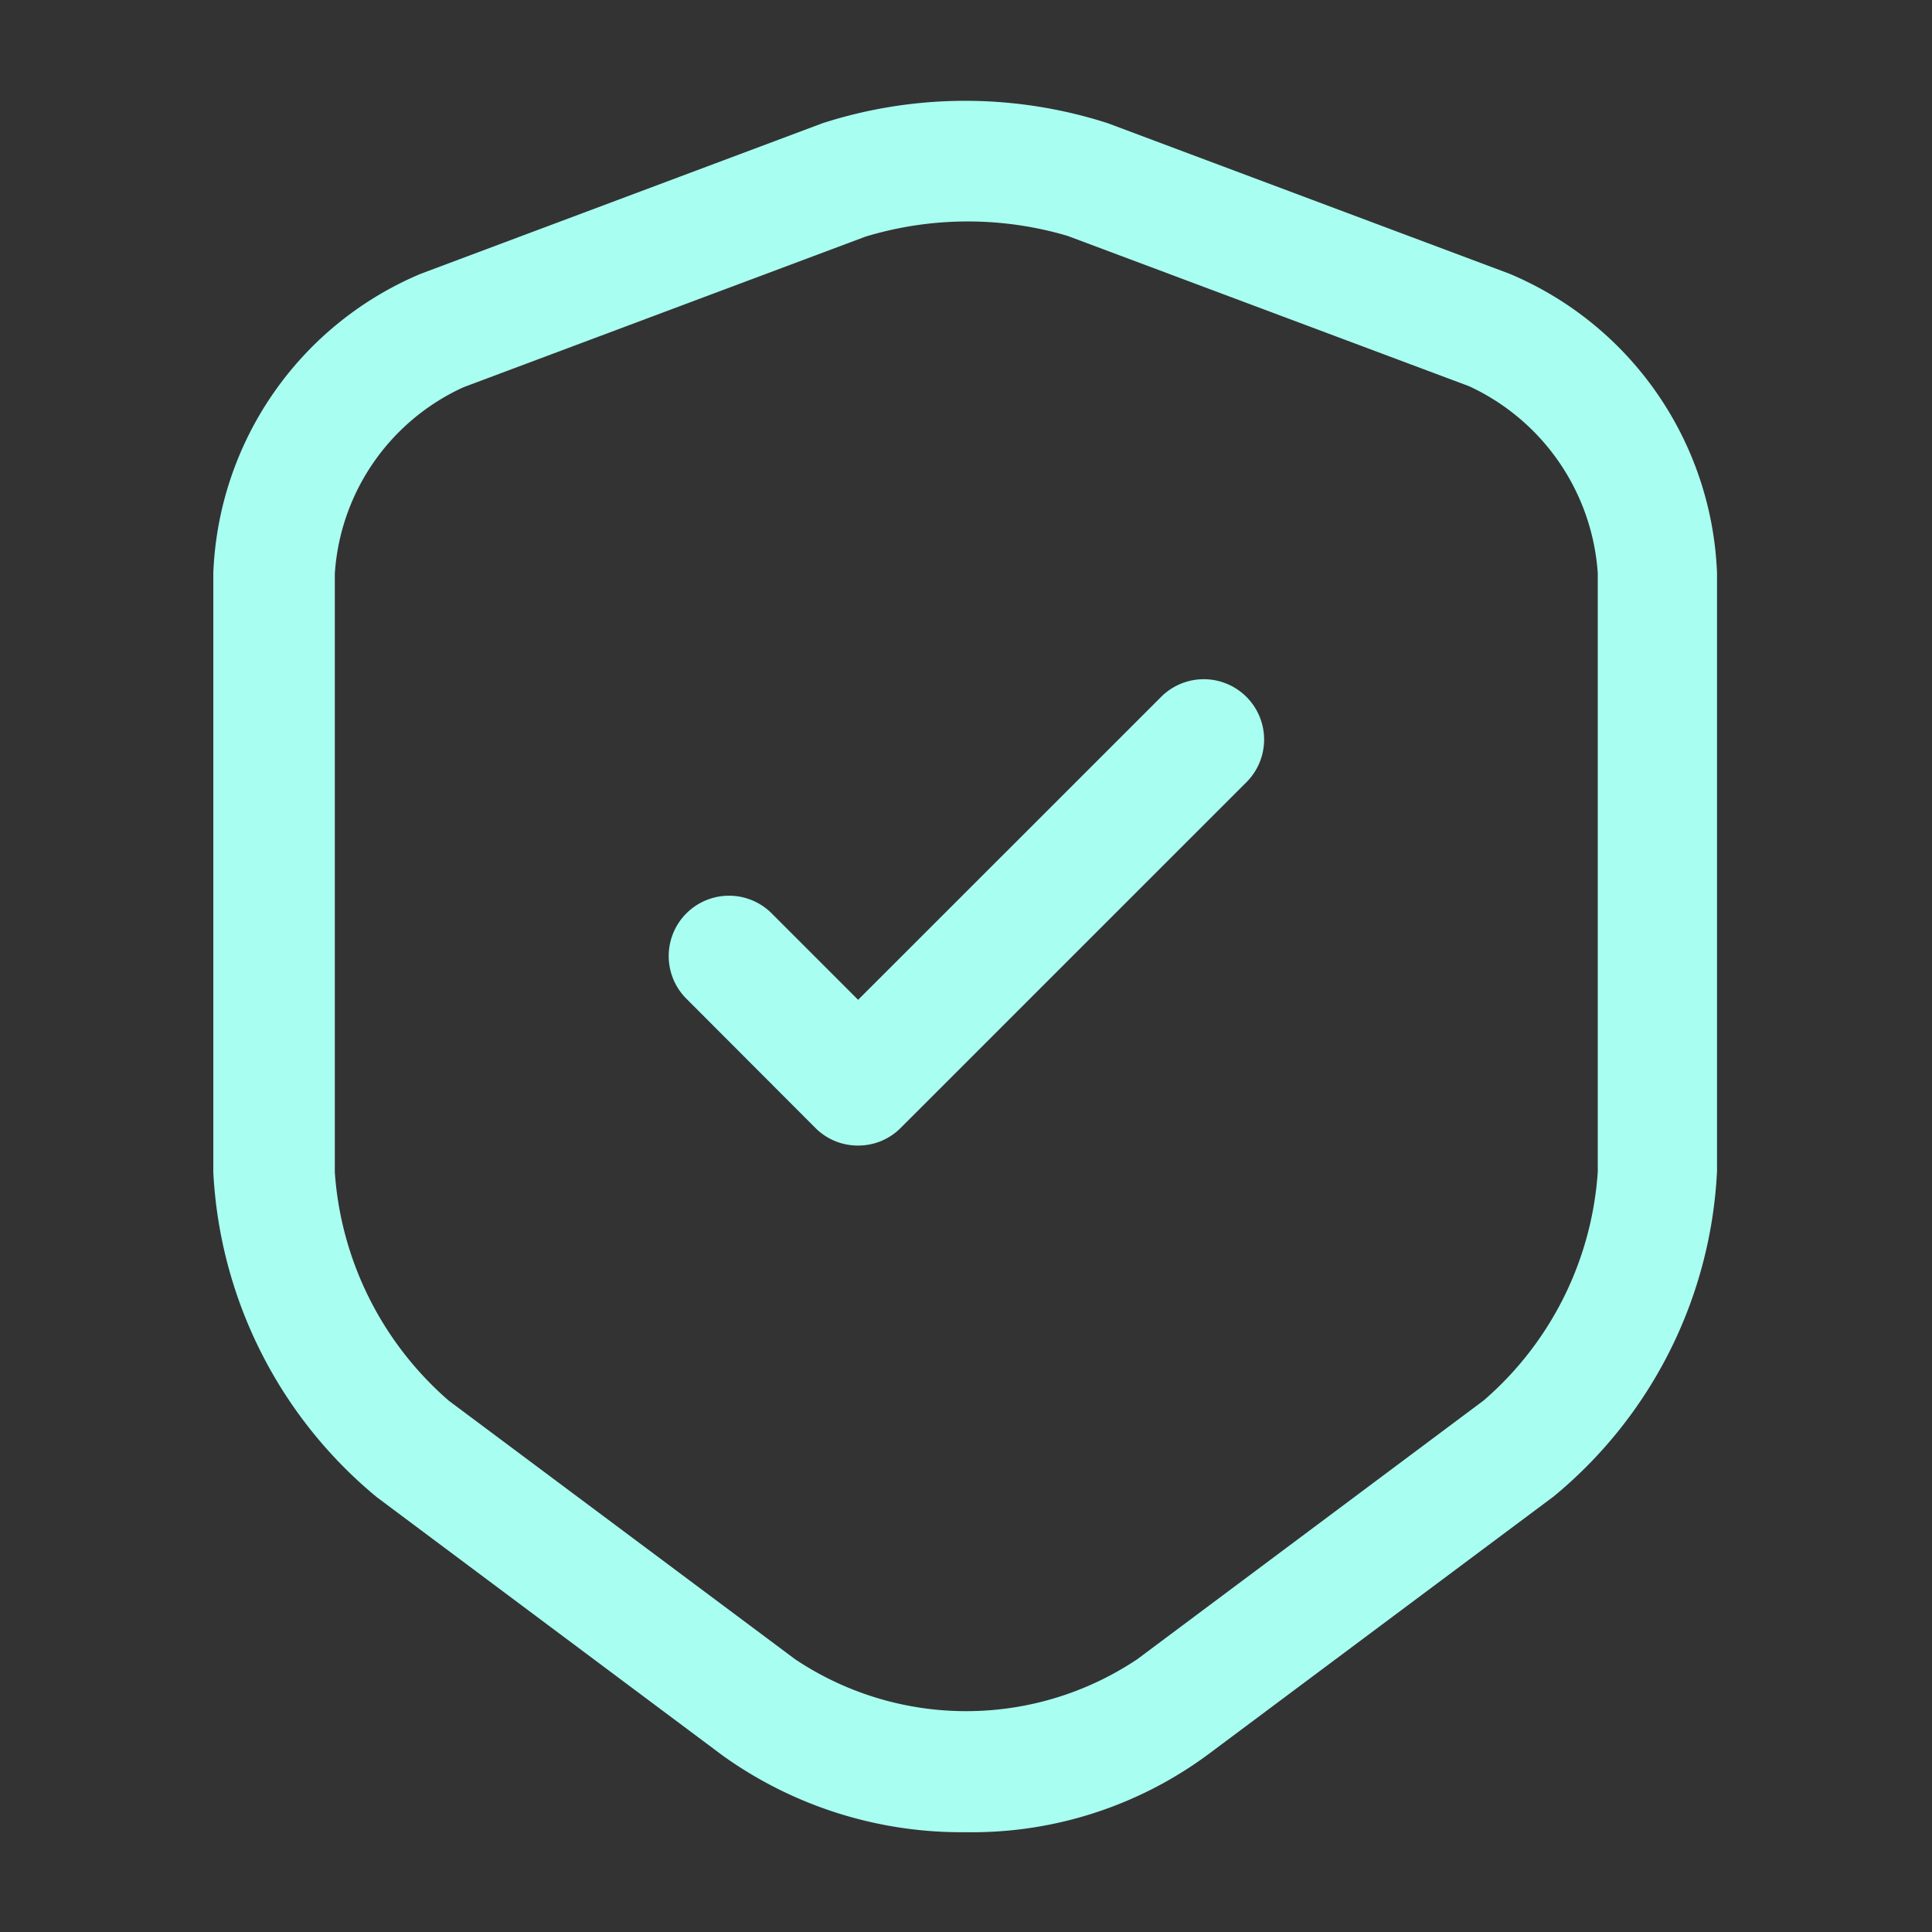 <svg xmlns="http://www.w3.org/2000/svg" width="44" height="44" viewBox="0 0 44 44">
  <rect x="0" y="0" width="44" height="44" fill="#333333" stroke="none"/>
  <g id="vuesax_outline_shield-tick" data-name="vuesax/outline/shield-tick" transform="translate(-300 -188)">
    <g id="shield-tick" transform="translate(300 188)">
      <path id="Vector" d="M17.142,39.431a9.332,9.332,0,0,1-5.537-1.742L3.722,31.8A10.273,10.273,0,0,1,0,24.4V10.757a7.716,7.716,0,0,1,4.73-6.82L13.878.509a10.6,10.6,0,0,1,6.49,0l9.148,3.428a7.716,7.716,0,0,1,4.73,6.82V24.379a10.24,10.24,0,0,1-3.722,7.407l-7.883,5.885A9.038,9.038,0,0,1,17.142,39.431ZM14.85,3.094,5.7,6.522a5.023,5.023,0,0,0-2.933,4.253V24.4a7.58,7.58,0,0,0,2.6,5.207l7.883,5.885a7.009,7.009,0,0,0,7.792,0L28.93,29.6a7.543,7.543,0,0,0,2.6-5.207V10.757A5.071,5.071,0,0,0,28.6,6.5L19.452,3.075A8.025,8.025,0,0,0,14.85,3.094Z" transform="translate(4.858 2.296)" fill="#a8fff1"/>
      <path id="Vector-2" data-name="Vector" d="M4.322,10.629a1.36,1.36,0,0,1-.972-.4L.4,7.274A1.374,1.374,0,0,1,2.342,5.33l1.98,1.98L11.234.4a1.374,1.374,0,0,1,1.943,1.943L5.294,10.225A1.36,1.36,0,0,1,4.322,10.629Z" transform="translate(15.221 15.46)" fill="#a8fff1"/>
      <path id="Vector-3" data-name="Vector" d="M0,0H44V44H0Z" fill="none" opacity="0"/>
    </g>
  </g>
</svg>
